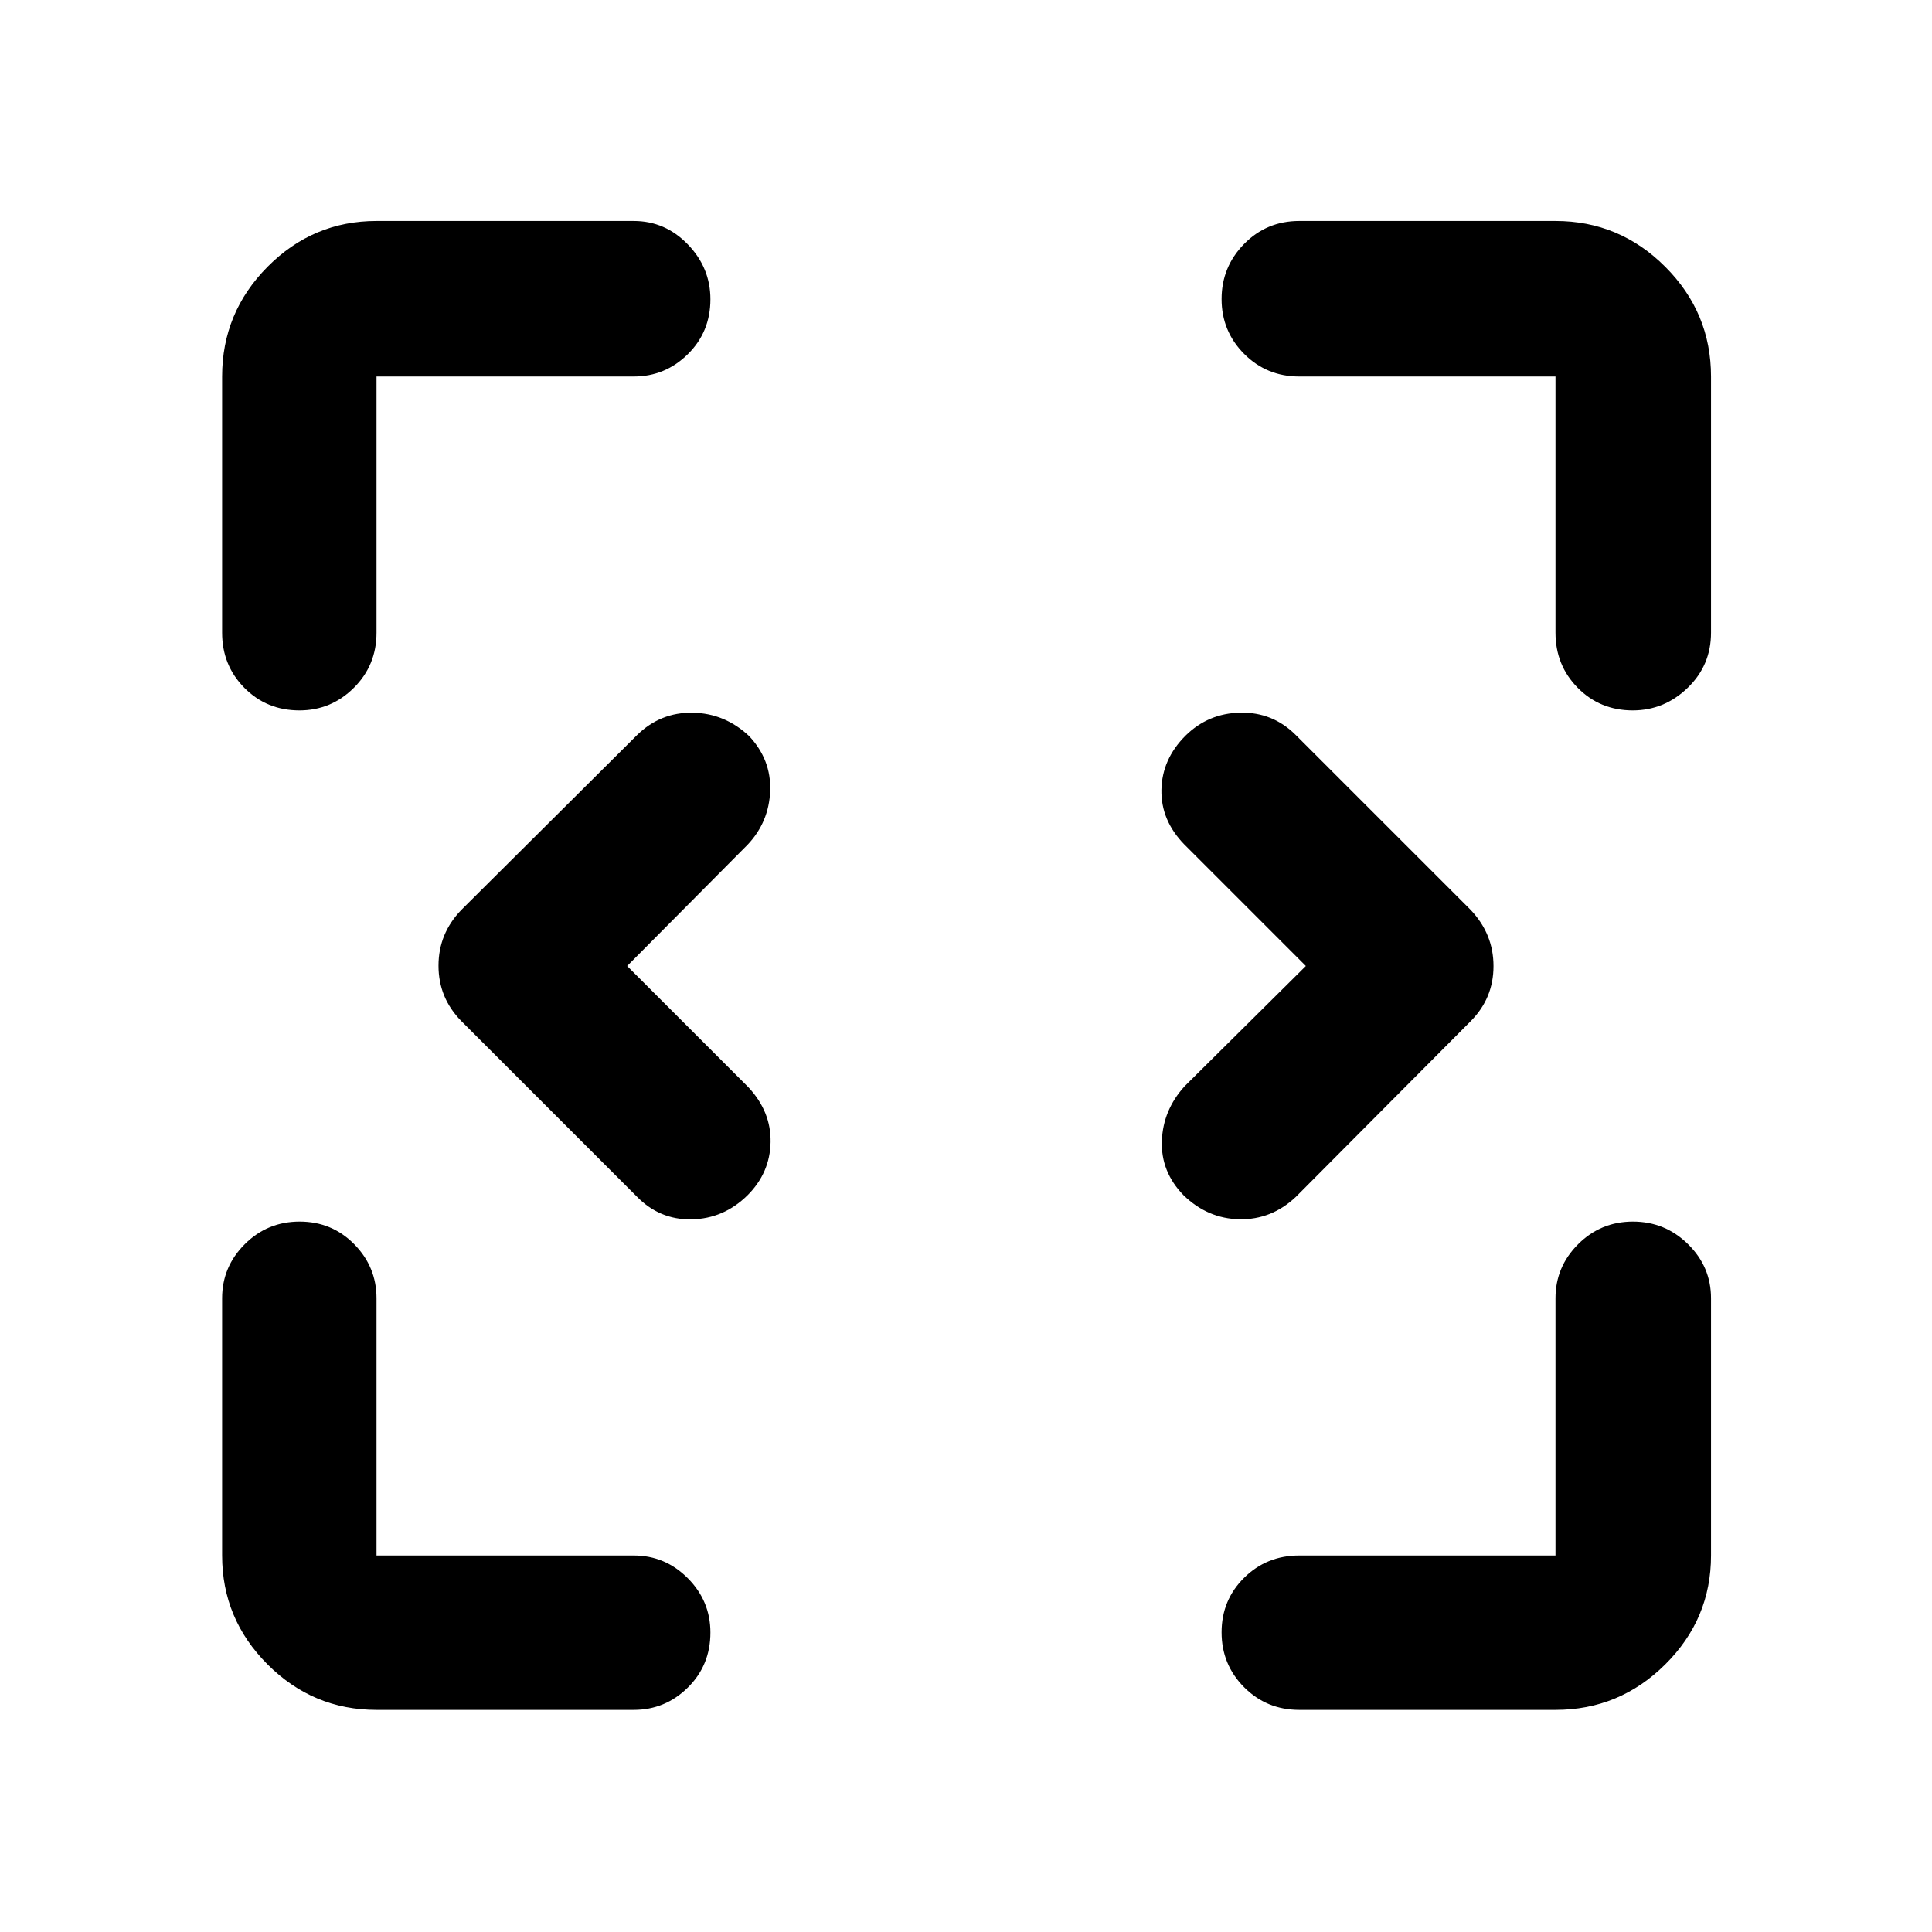 <svg xmlns="http://www.w3.org/2000/svg" height="48" viewBox="0 96 960 960" width="48"><path d="M187.087 945.631q-31.538 0-54.128-22.59t-22.59-54.128V741.109q0-15.632 11.252-26.87Q132.872 703 148.903 703q16.032 0 27.108 11.239 11.076 11.238 11.076 26.87v127.804h127.804q15.632 0 26.87 11.289Q353 891.491 353 907.197q0 16.282-11.239 27.358-11.238 11.076-26.87 11.076H187.087Zm458.522 0q-16.207 0-27.408-11.251Q607 923.128 607 907.097q0-16.032 11.201-27.108t27.408-11.076h127.304V741.109q0-15.632 11.251-26.87Q795.416 703 811.398 703q15.982 0 27.39 11.239 11.408 11.238 11.408 26.87v127.804q0 31.538-22.756 54.128t-54.527 22.59H645.609ZM311.631 576l60.217 60.217q11.326 12.109 11.044 27.332-.283 15.224-11.46 26.392-11.847 11.668-27.835 11.951-15.987.282-27.38-11.544l-87-87q-11.326-11.532-11.326-27.496 0-15.965 11.326-27.7l87.375-86.935q11.592-11.326 27.556-11.076 15.965.25 28.092 11.616 11.029 11.776 10.449 27.238-.58 15.462-11.172 26.703L311.631 576Zm337.238 0-60.374-60.374q-11.669-11.952-11.387-27.175.283-15.224 11.96-26.892 11.314-11.168 27.318-11.451 16.004-.282 27.397 11.044l87 87q11.326 11.941 11.326 27.905 0 15.965-11.326 27.351l-86.935 87.375q-12.032 11.326-27.879 11.063-15.848-.263-27.887-11.945-11.324-11.683-10.758-27.02.567-15.338 11.328-27.164L648.869 576ZM148.803 449q-16.282 0-27.358-11.201t-11.076-27.408V283.087q0-31.771 22.59-54.527t54.128-22.756h127.804q15.632 0 26.87 11.621Q353 229.046 353 244.703q0 16.232-11.239 27.308-11.238 11.076-26.87 11.076H187.087v127.304q0 16.207-11.289 27.408T148.803 449Zm662.494 0q-16.232 0-27.308-11.201t-11.076-27.408V283.087H645.609q-16.207 0-27.408-11.251Q607 260.584 607 244.602q0-15.982 11.201-27.39 11.201-11.408 27.408-11.408h127.304q31.771 0 54.527 22.756t22.756 54.527v127.304q0 16.207-11.621 27.408T811.297 449Z"/></svg>